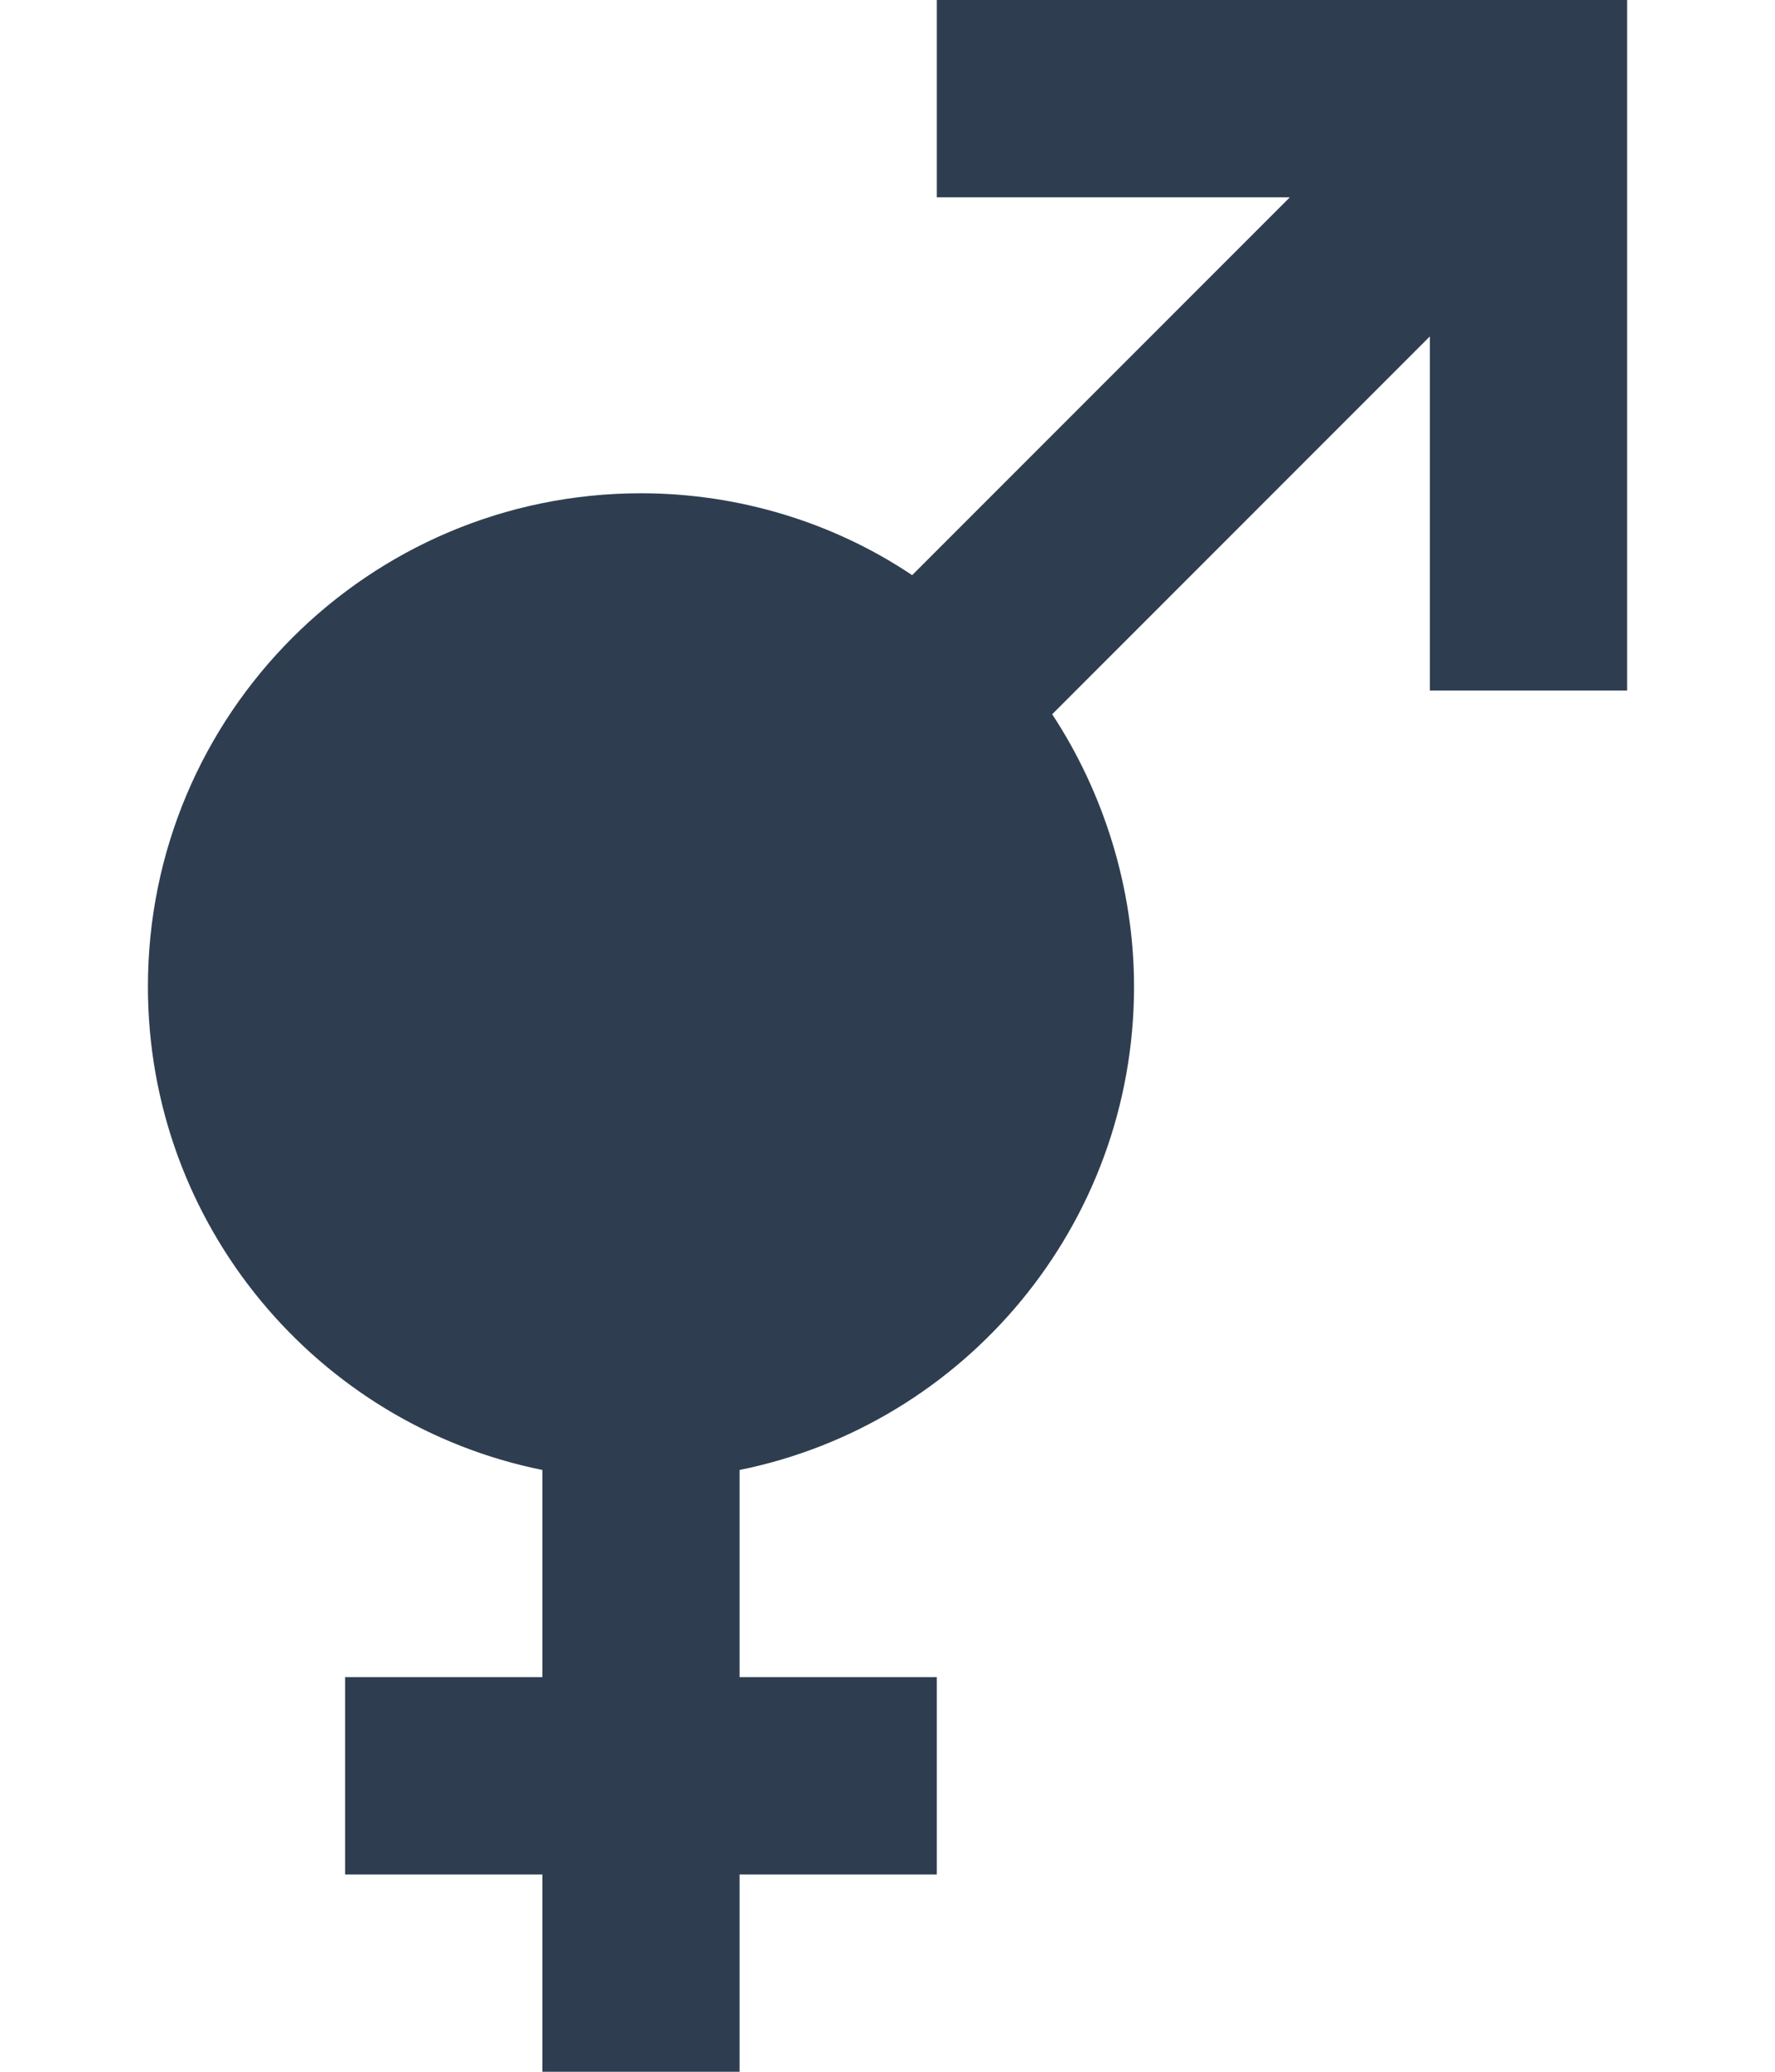 <svg xmlns="http://www.w3.org/2000/svg" viewBox="6 2 15 21" width="18" height="21">
    <path fill="#2e3e50"
          d="M 17.58 4 L 14 4 L 14 2 L 21 2 L 21 9 L 19 9 L 19 5.41 L 15.17 9.24 C 15.69 10.03 16 11 16 12 C 16 14.42 14.28 16.44 12 16.9 L 12 19 L 14 19 L 14 21 L 12 21 L 12 23 L 10 23 L 10 21 L 8 21 L 8 19 L 10 19 L 10 16.9 C 7.72 16.44 6 14.42 6 12 C 6 9.239 8.239 7 11 7 C 12 7 12.96 7.3 13.75 7.83 L 17.58 4 M 11.013 12.168 C 9.357 12.168 11.021 10.517 11.021 12.174 C 11.021 13.831 9.316 12.206 10.973 12.206 C 12.63 12.206 10.618 13.777 10.618 12.12 C 10.618 10.463 12.67 12.168 11.013 12.168 Z"></path>
</svg>
